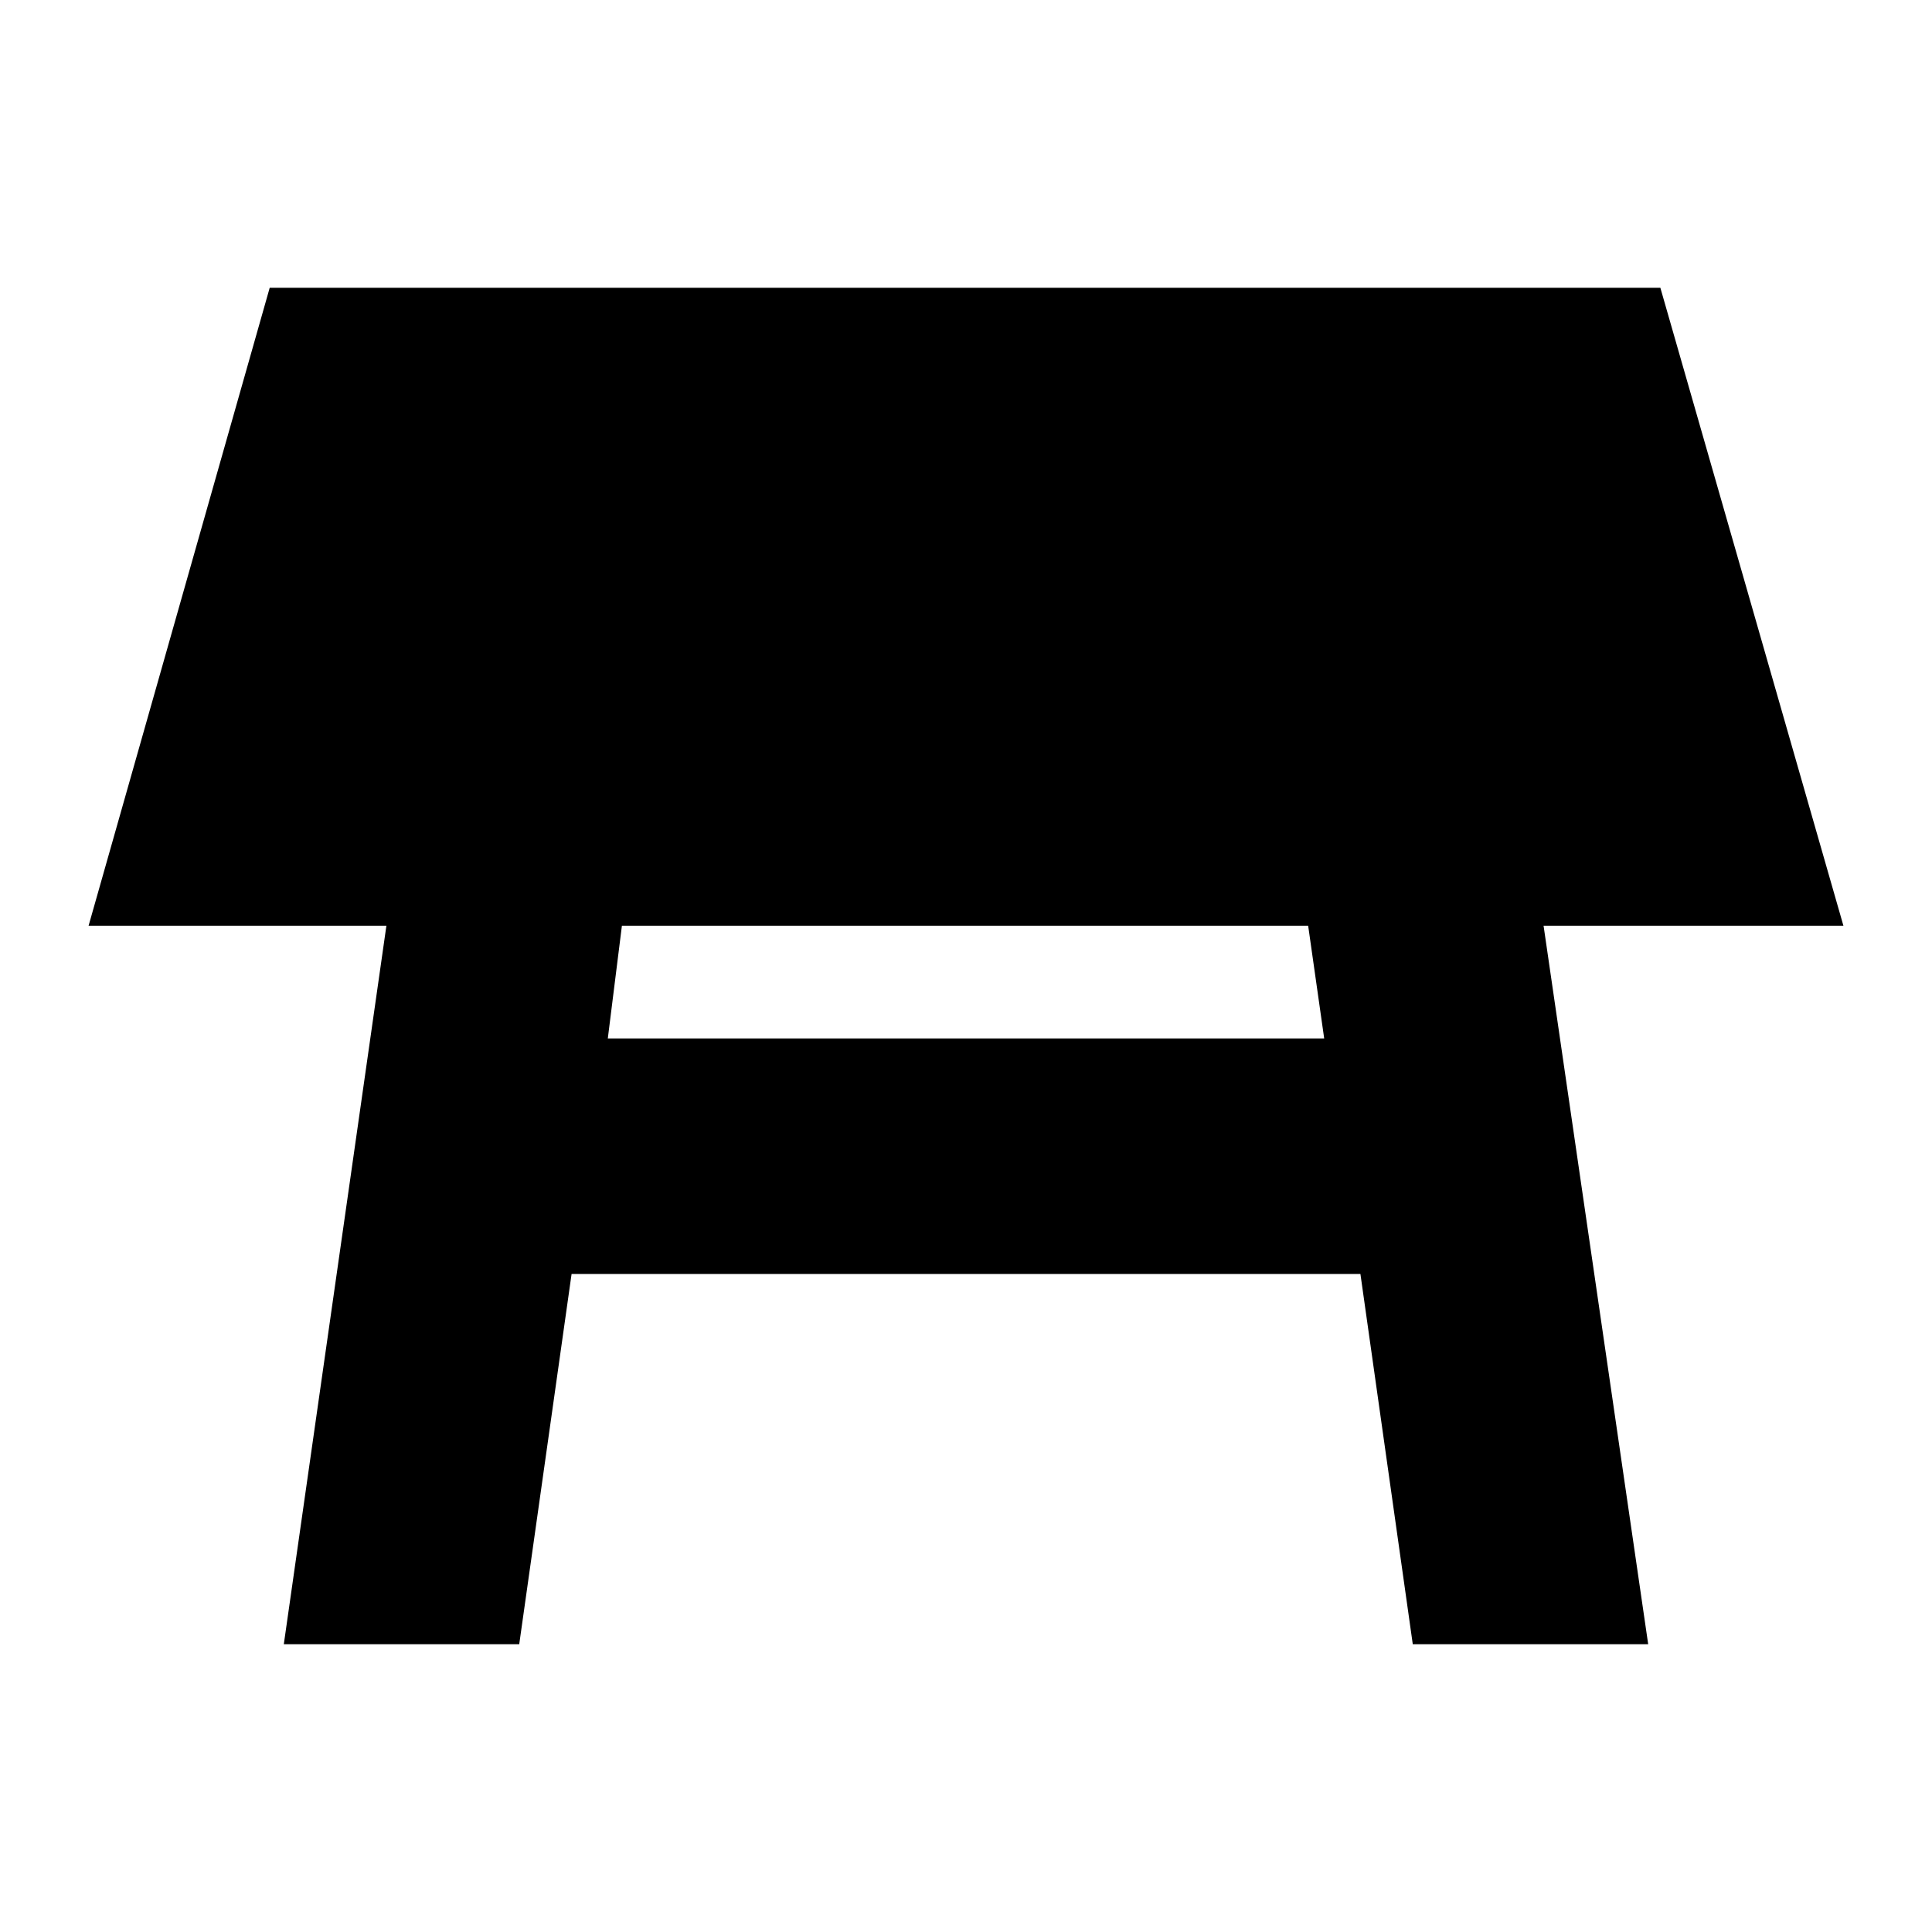 <svg xmlns="http://www.w3.org/2000/svg" height="20" width="20"><path d="M6.292 10.75h7.416l-.166-1.167H6.438Zm-3.354 6.271L4 9.583H.917l1.875-6.604h14.396l1.895 6.604h-3.104l1.083 7.438h-2.437l-.542-3.833H5.917l-.542 3.833Z"/></svg>